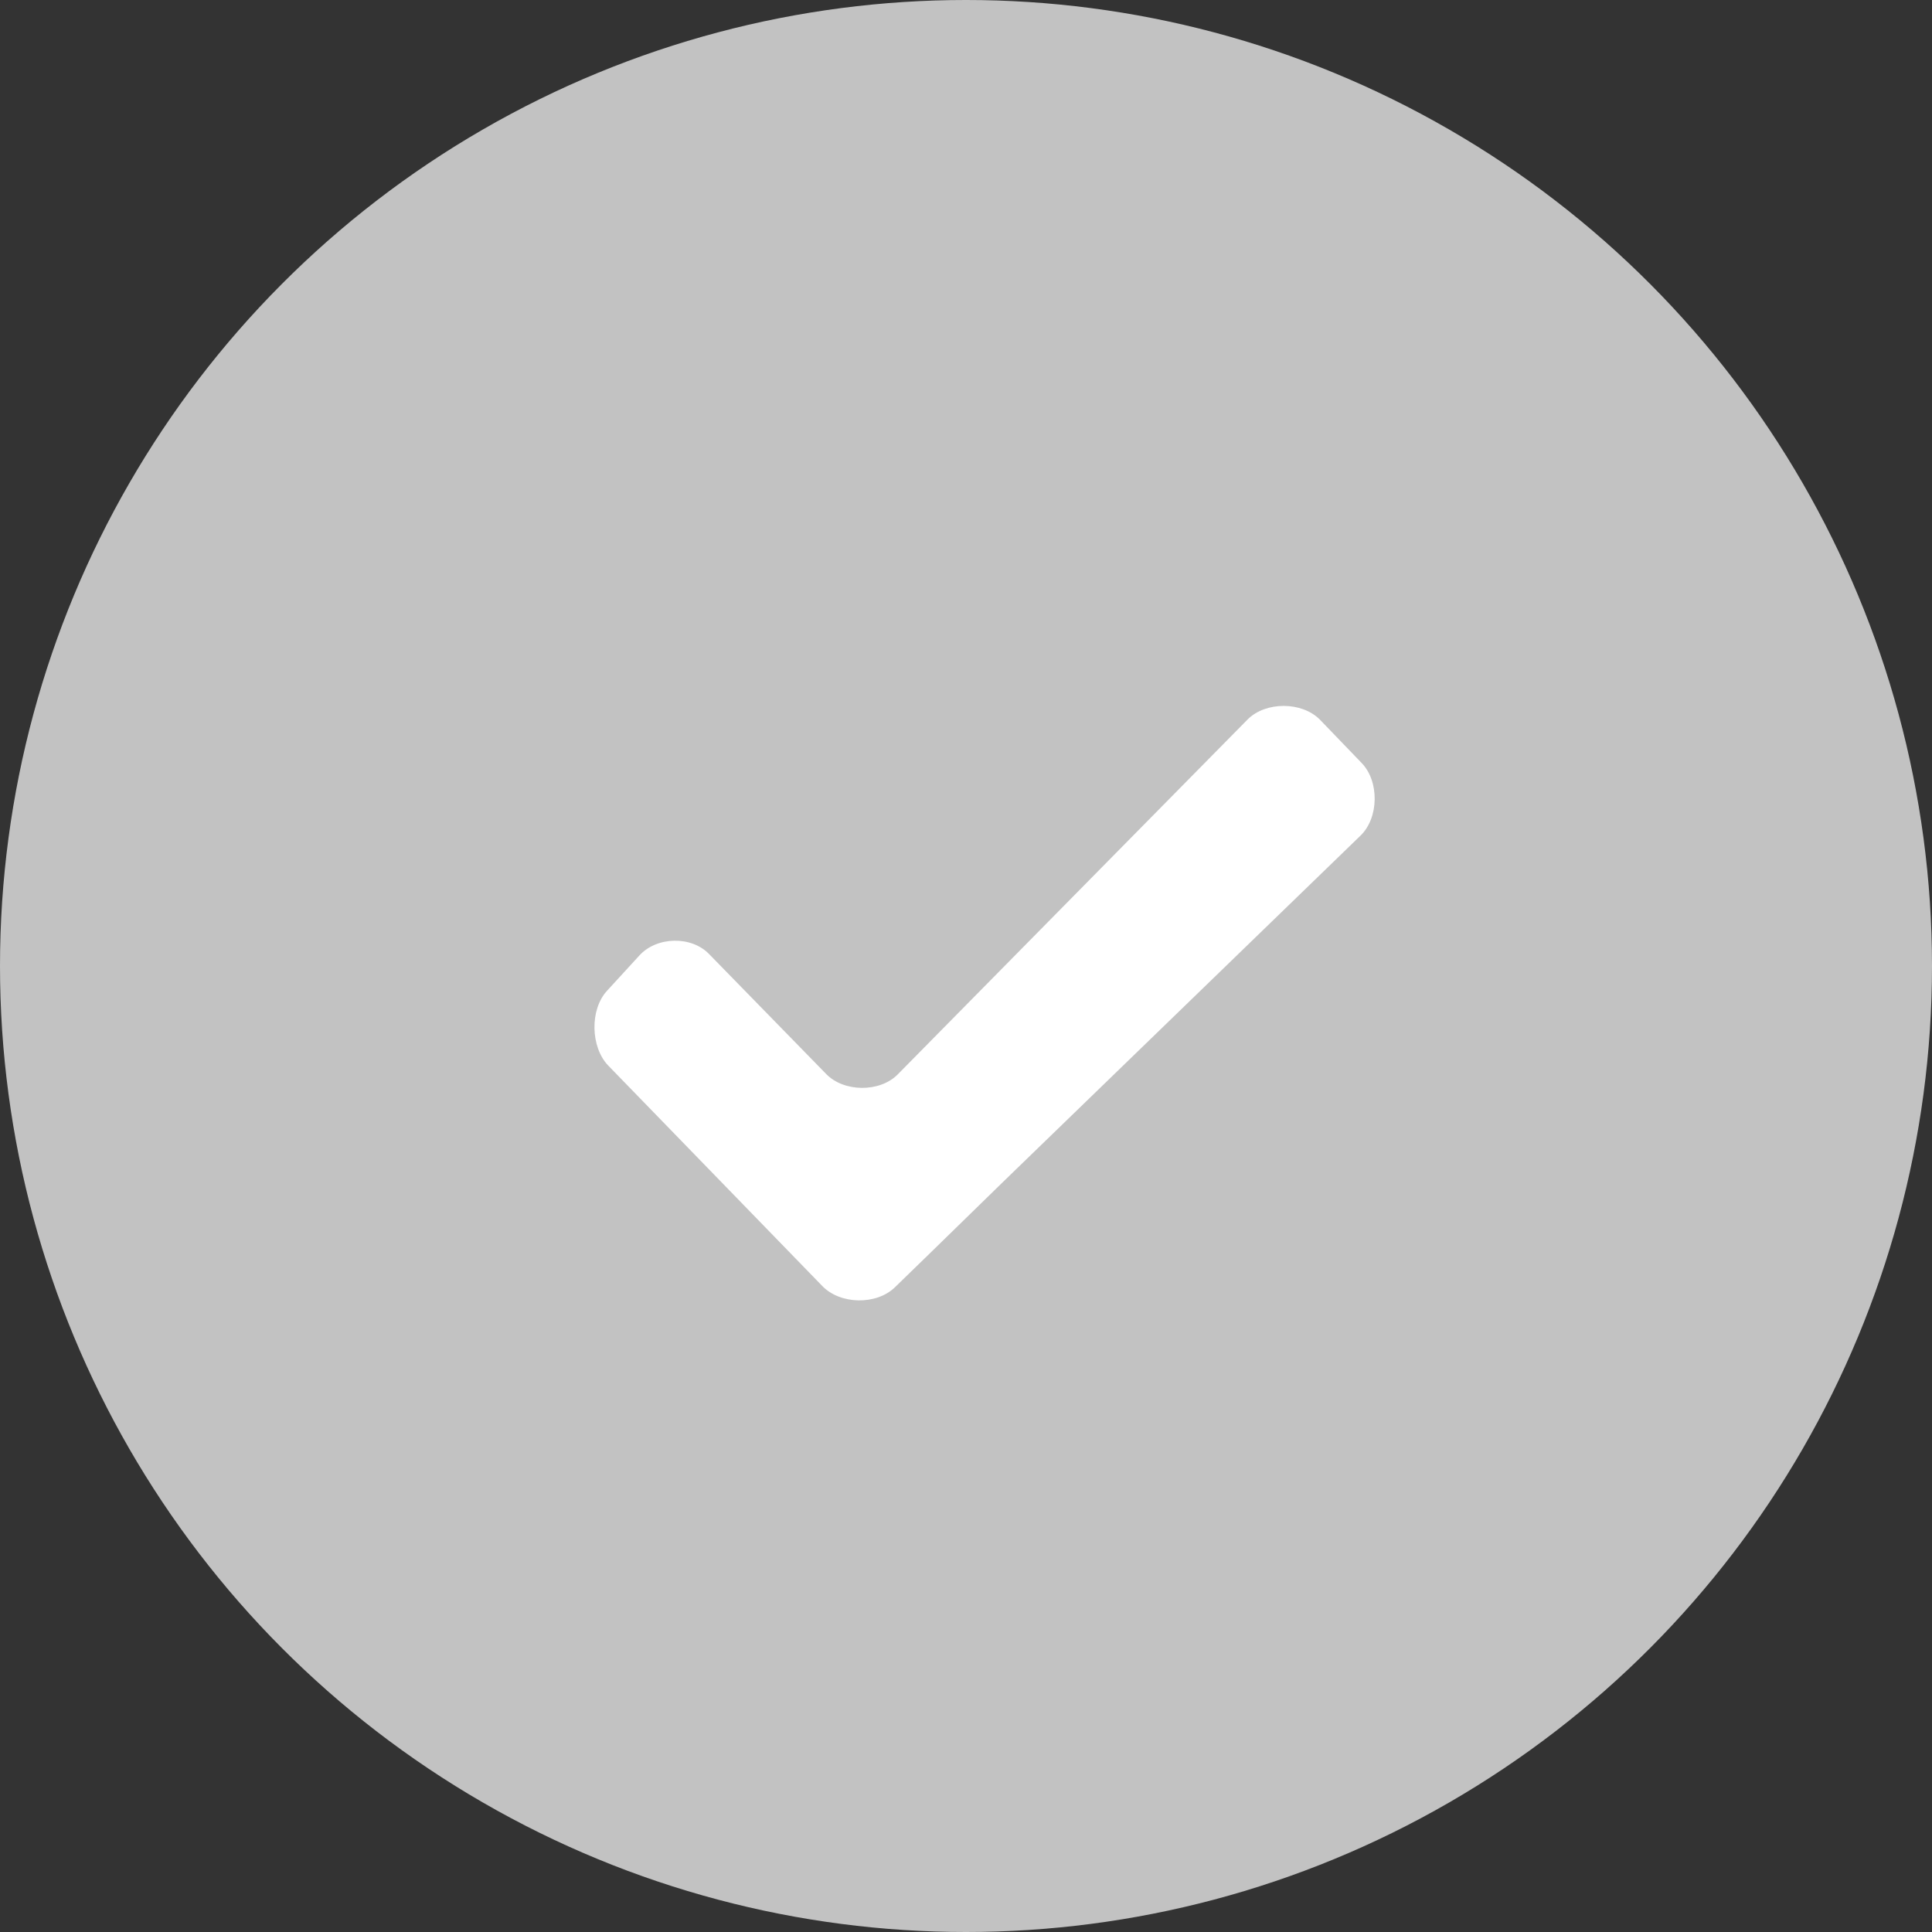 <?xml version="1.0" encoding="UTF-8"?>
<svg width="52px" height="52px" viewBox="0 0 52 52" version="1.1" xmlns="http://www.w3.org/2000/svg" xmlns:xlink="http://www.w3.org/1999/xlink">
    <rect x="0" y="0" width="52" height="52" fill="#333333" stroke="none"/>
    <!-- Generator: Sketch 49.3 (51167) - http://www.bohemiancoding.com/sketch -->
    <title>Group 2</title>
    <desc>Created with Sketch.</desc>
    <defs></defs>
    <g id="Symbols" stroke="none" stroke-width="1" fill="none" fill-rule="evenodd">
        <g id="CreateActive" transform="translate(-30, -30)">
            <g id="Group">
                <g id="Group-2" transform="translate(30, 30)">
                    <circle id="Oval" fill="#C2C2C2" cx="26" cy="26" r="26"></circle>
                    <path d="M16.341,26.664 C15.869,27.171 15.895,28.184 16.368,28.677 L22.129,34.61 C22.615,35.116 23.586,35.13 24.084,34.65 L25.003,33.757 L26.985,31.823 L36.618,22.491 C37.116,22.011 37.129,21.025 36.644,20.531 L35.528,19.372 C35.043,18.878 34.072,18.878 33.586,19.358 L24.163,28.917 C23.678,29.41 22.706,29.397 22.234,28.904 L19.097,25.691 C18.625,25.184 17.68,25.198 17.208,25.718 L16.341,26.664 L16.341,26.664 Z" id="Shape" fill="#FFFFFF"></path>
                </g>
            </g>
        </g>
    </g>
</svg>